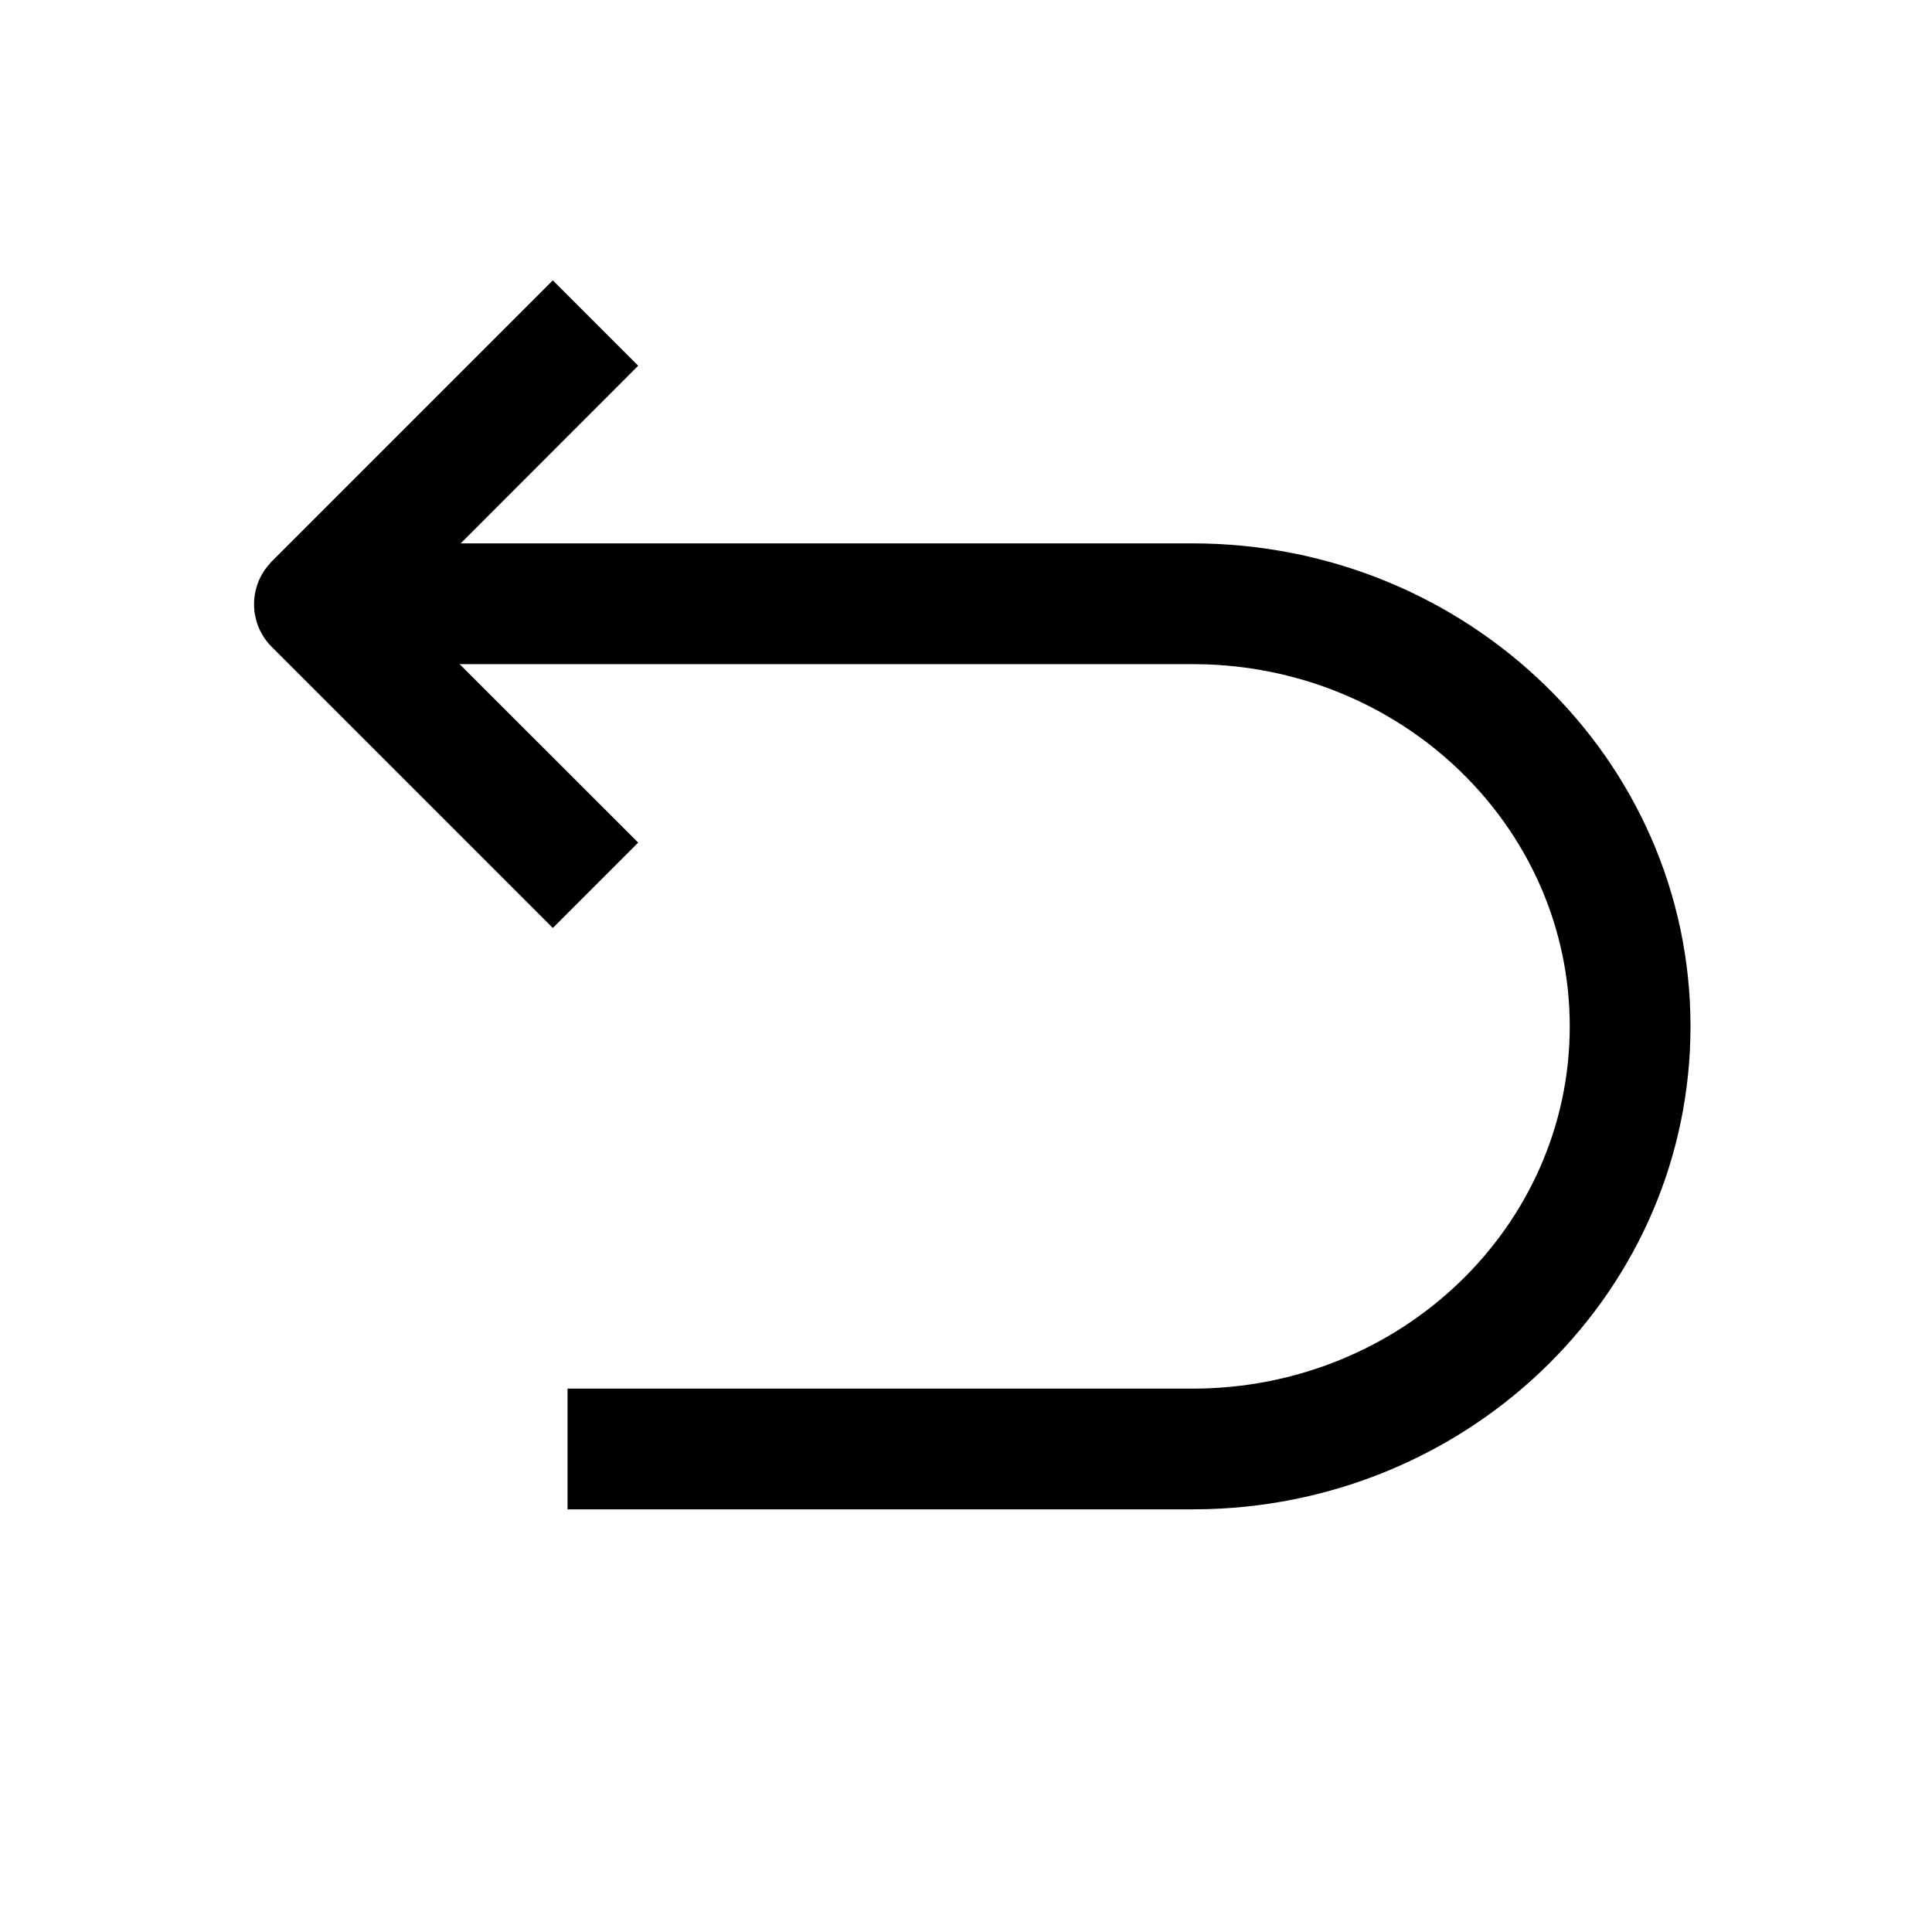 <svg xmlns="http://www.w3.org/2000/svg" xmlns:xlink="http://www.w3.org/1999/xlink" fill="none" version="1.1" width="16"
  height="16" viewBox="0 0 16 16">
  <g>
    <g>
      <g>
        <path
          d="M9.876,4.5C12.15,4.5,14,6.287,14,8.5C14,10.672,12.218,12.434,10.002,12.498L9.876,12.5L4.7,12.5L4.7,11.5L9.876,11.5C11.605,11.5,13,10.153,13,8.5C13,6.884,11.667,5.56,9.991,5.502L9.876,5.5L2.5,5.5L2.5,4.5L9.876,4.5Z"
          fill="black" fill-opacity="1" />
      </g>
      <g
        transform="matrix(-0.707,-0.707,0.707,-0.707,2.383,16.355)">
        <path
          d="M7.872,7.684C8.128,7.684,8.339,7.877,8.368,8.126L8.372,8.184L8.372,11.477L7.372,11.477L7.371,8.683L4.579,8.684L4.579,7.684L7.872,7.684Z"
          fill="black" fill-opacity="1" />
      </g>
    </g>
  </g>
</svg>